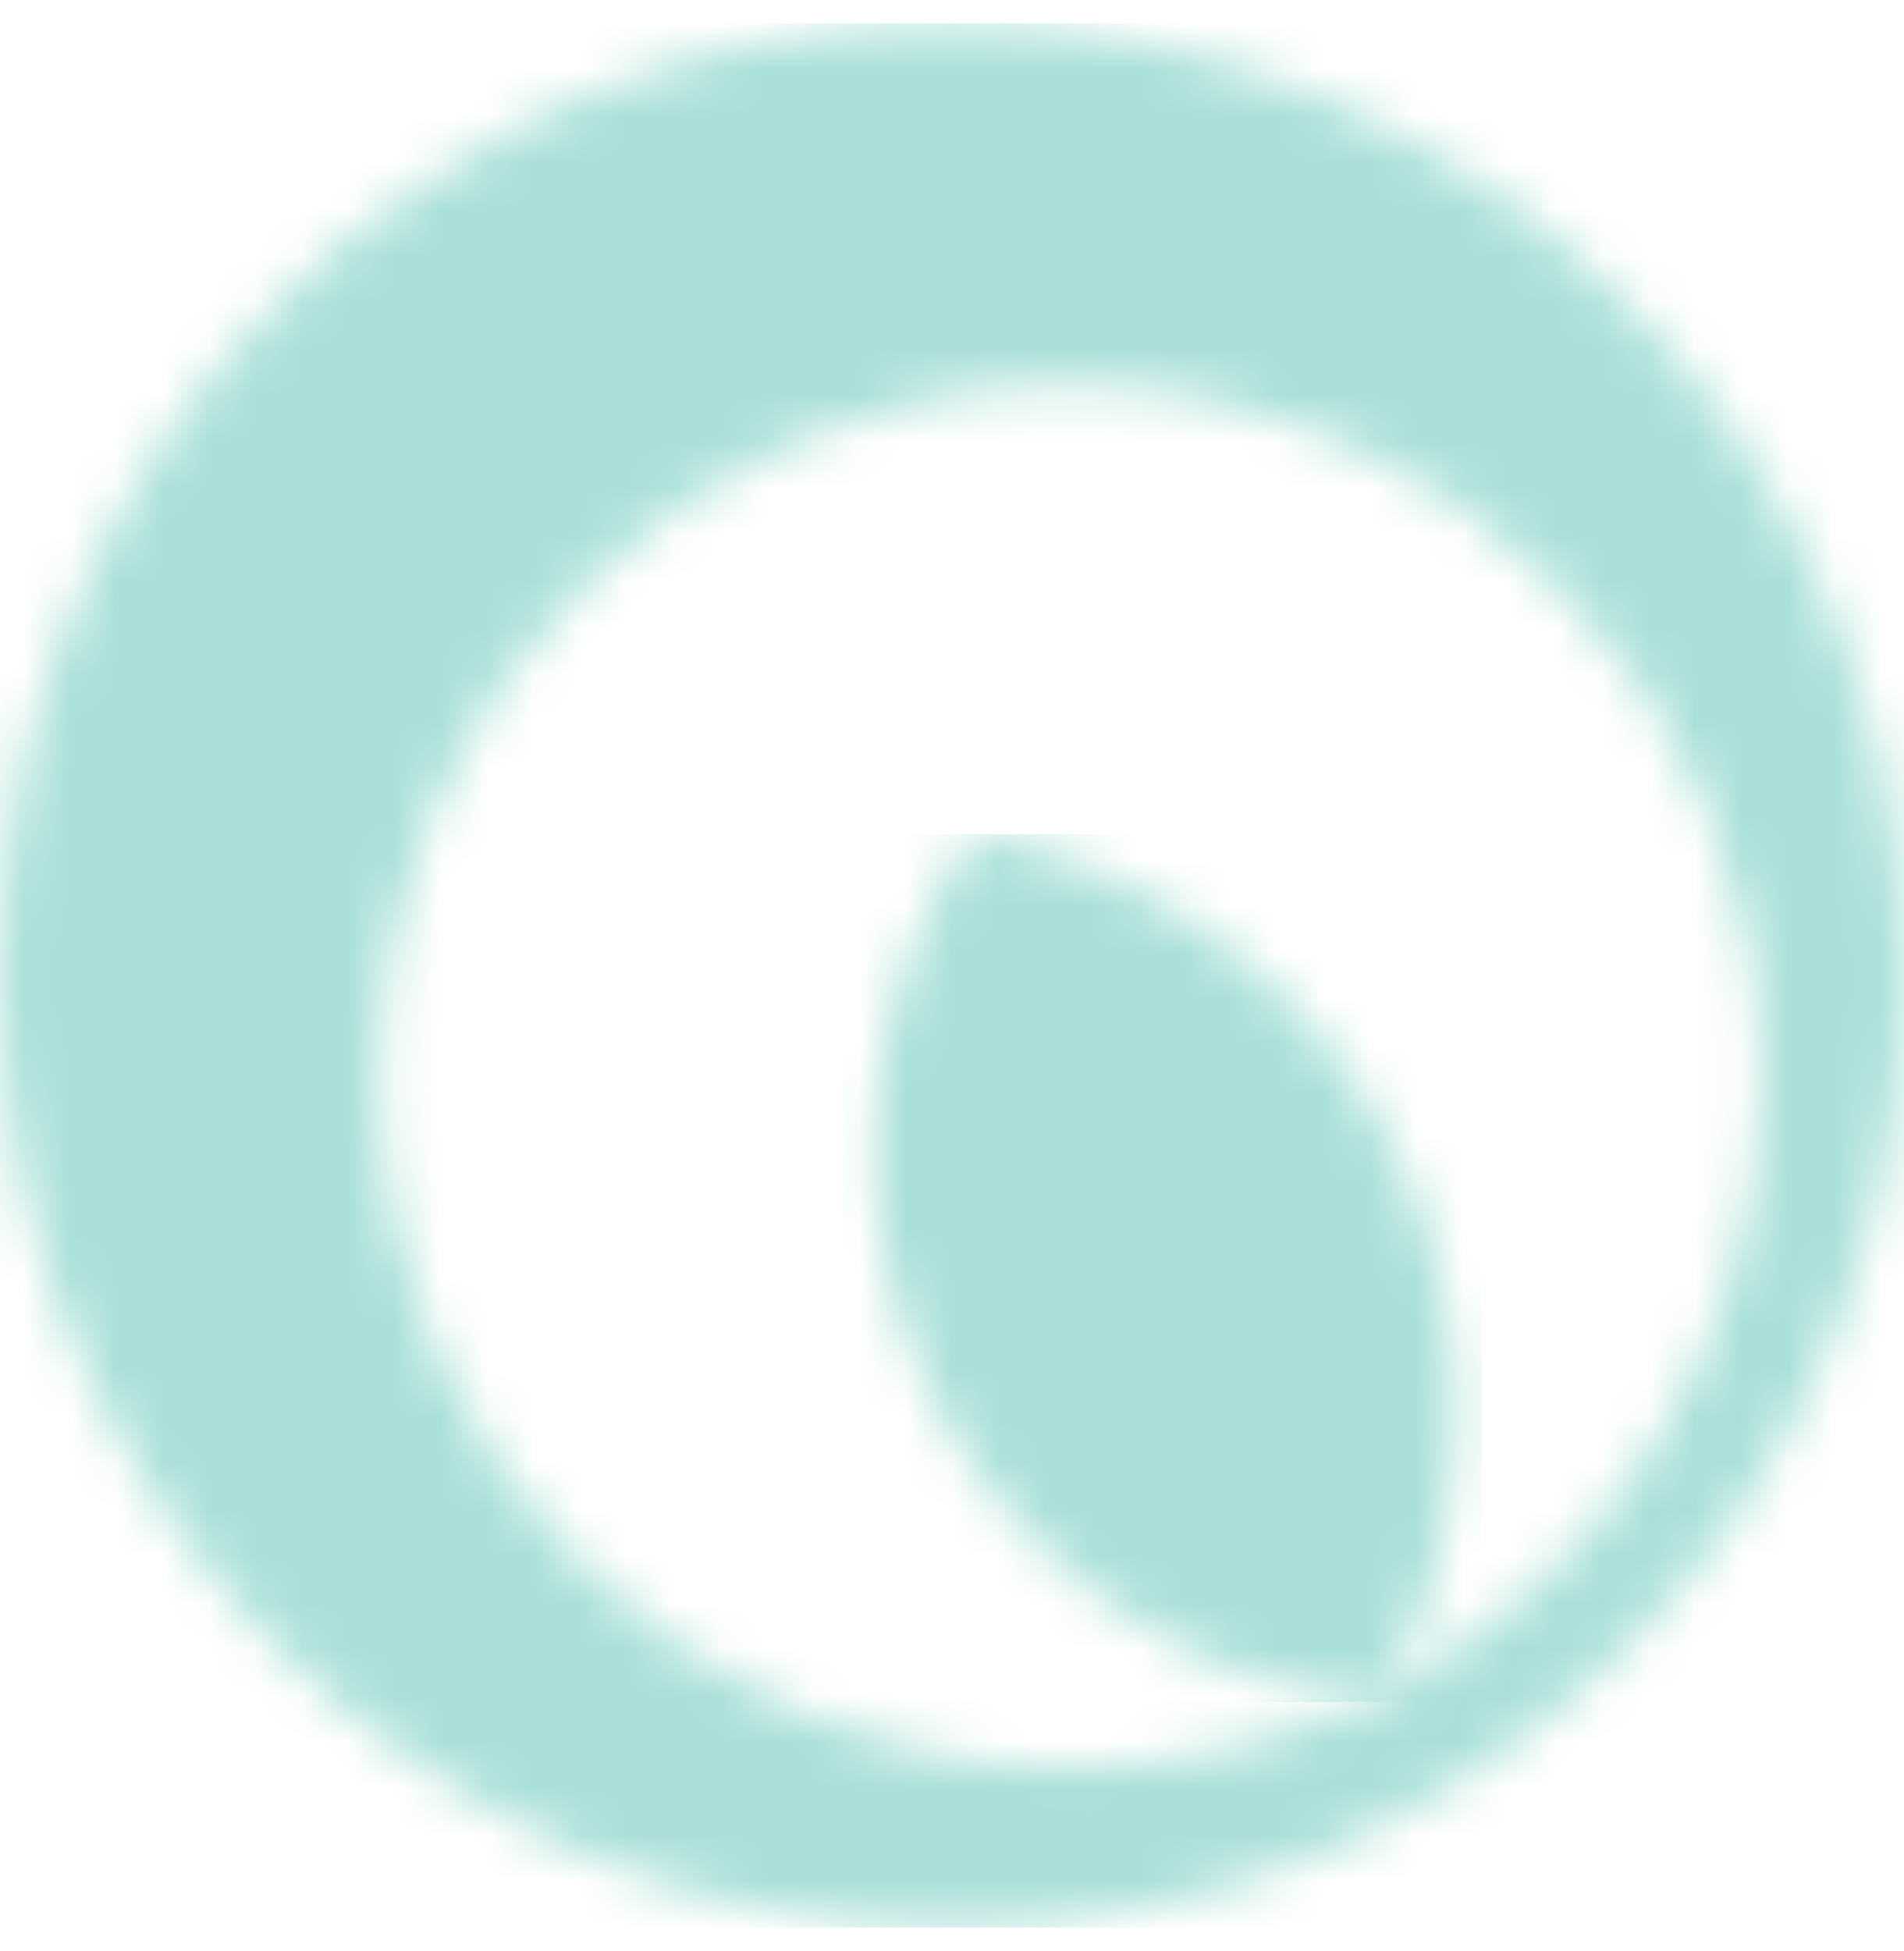 <svg width="41" height="42" viewBox="0 0 41 42" fill="none" xmlns="http://www.w3.org/2000/svg">
<g clip-path="url(#clip0_195_6937)">
<mask id="mask0_195_6937" style="mask-type:luminance" maskUnits="userSpaceOnUse" x="18" y="17" width="14" height="20">
<path d="M20.96 17.957C18.532 21.451 18.149 25.974 19.956 29.825C21.763 33.677 25.486 36.274 29.725 36.639C31.739 33.07 31.902 28.747 30.162 25.037C28.421 21.327 24.992 18.689 20.96 17.957Z" fill="white"/>
</mask>
<g mask="url(#mask0_195_6937)">
<path d="M31.903 17.957H18.149V36.639H31.903V17.957Z" fill="#A9DFD8"/>
</g>
<mask id="mask1_195_6937" style="mask-type:luminance" maskUnits="userSpaceOnUse" x="0" y="0" width="41" height="42">
<path d="M41 21C41 9.678 31.822 0.5 20.5 0.5C9.178 0.5 0 9.678 0 21C0 32.322 9.178 41.5 20.5 41.5C31.822 41.5 41 32.322 41 21ZM8.162 23.166C8.162 14.946 14.825 8.282 23.045 8.282C31.265 8.282 37.929 14.946 37.929 23.166C37.929 28.929 34.653 33.927 29.862 36.4C29.817 36.48 29.772 36.56 29.725 36.639C29.629 36.631 29.532 36.621 29.437 36.61C27.5 37.533 25.333 38.049 23.045 38.049C14.825 38.049 8.162 31.386 8.162 23.166Z" fill="white"/>
</mask>
<g mask="url(#mask1_195_6937)">
<path d="M41 0.5H0V41.5H41V0.5Z" fill="#A9DFD8"/>
</g>
</g>
<defs>
<clipPath id="clip0_195_6937">
<rect width="41" height="41" fill="white" transform="translate(0 0.5)"/>
</clipPath>
</defs>
</svg>

